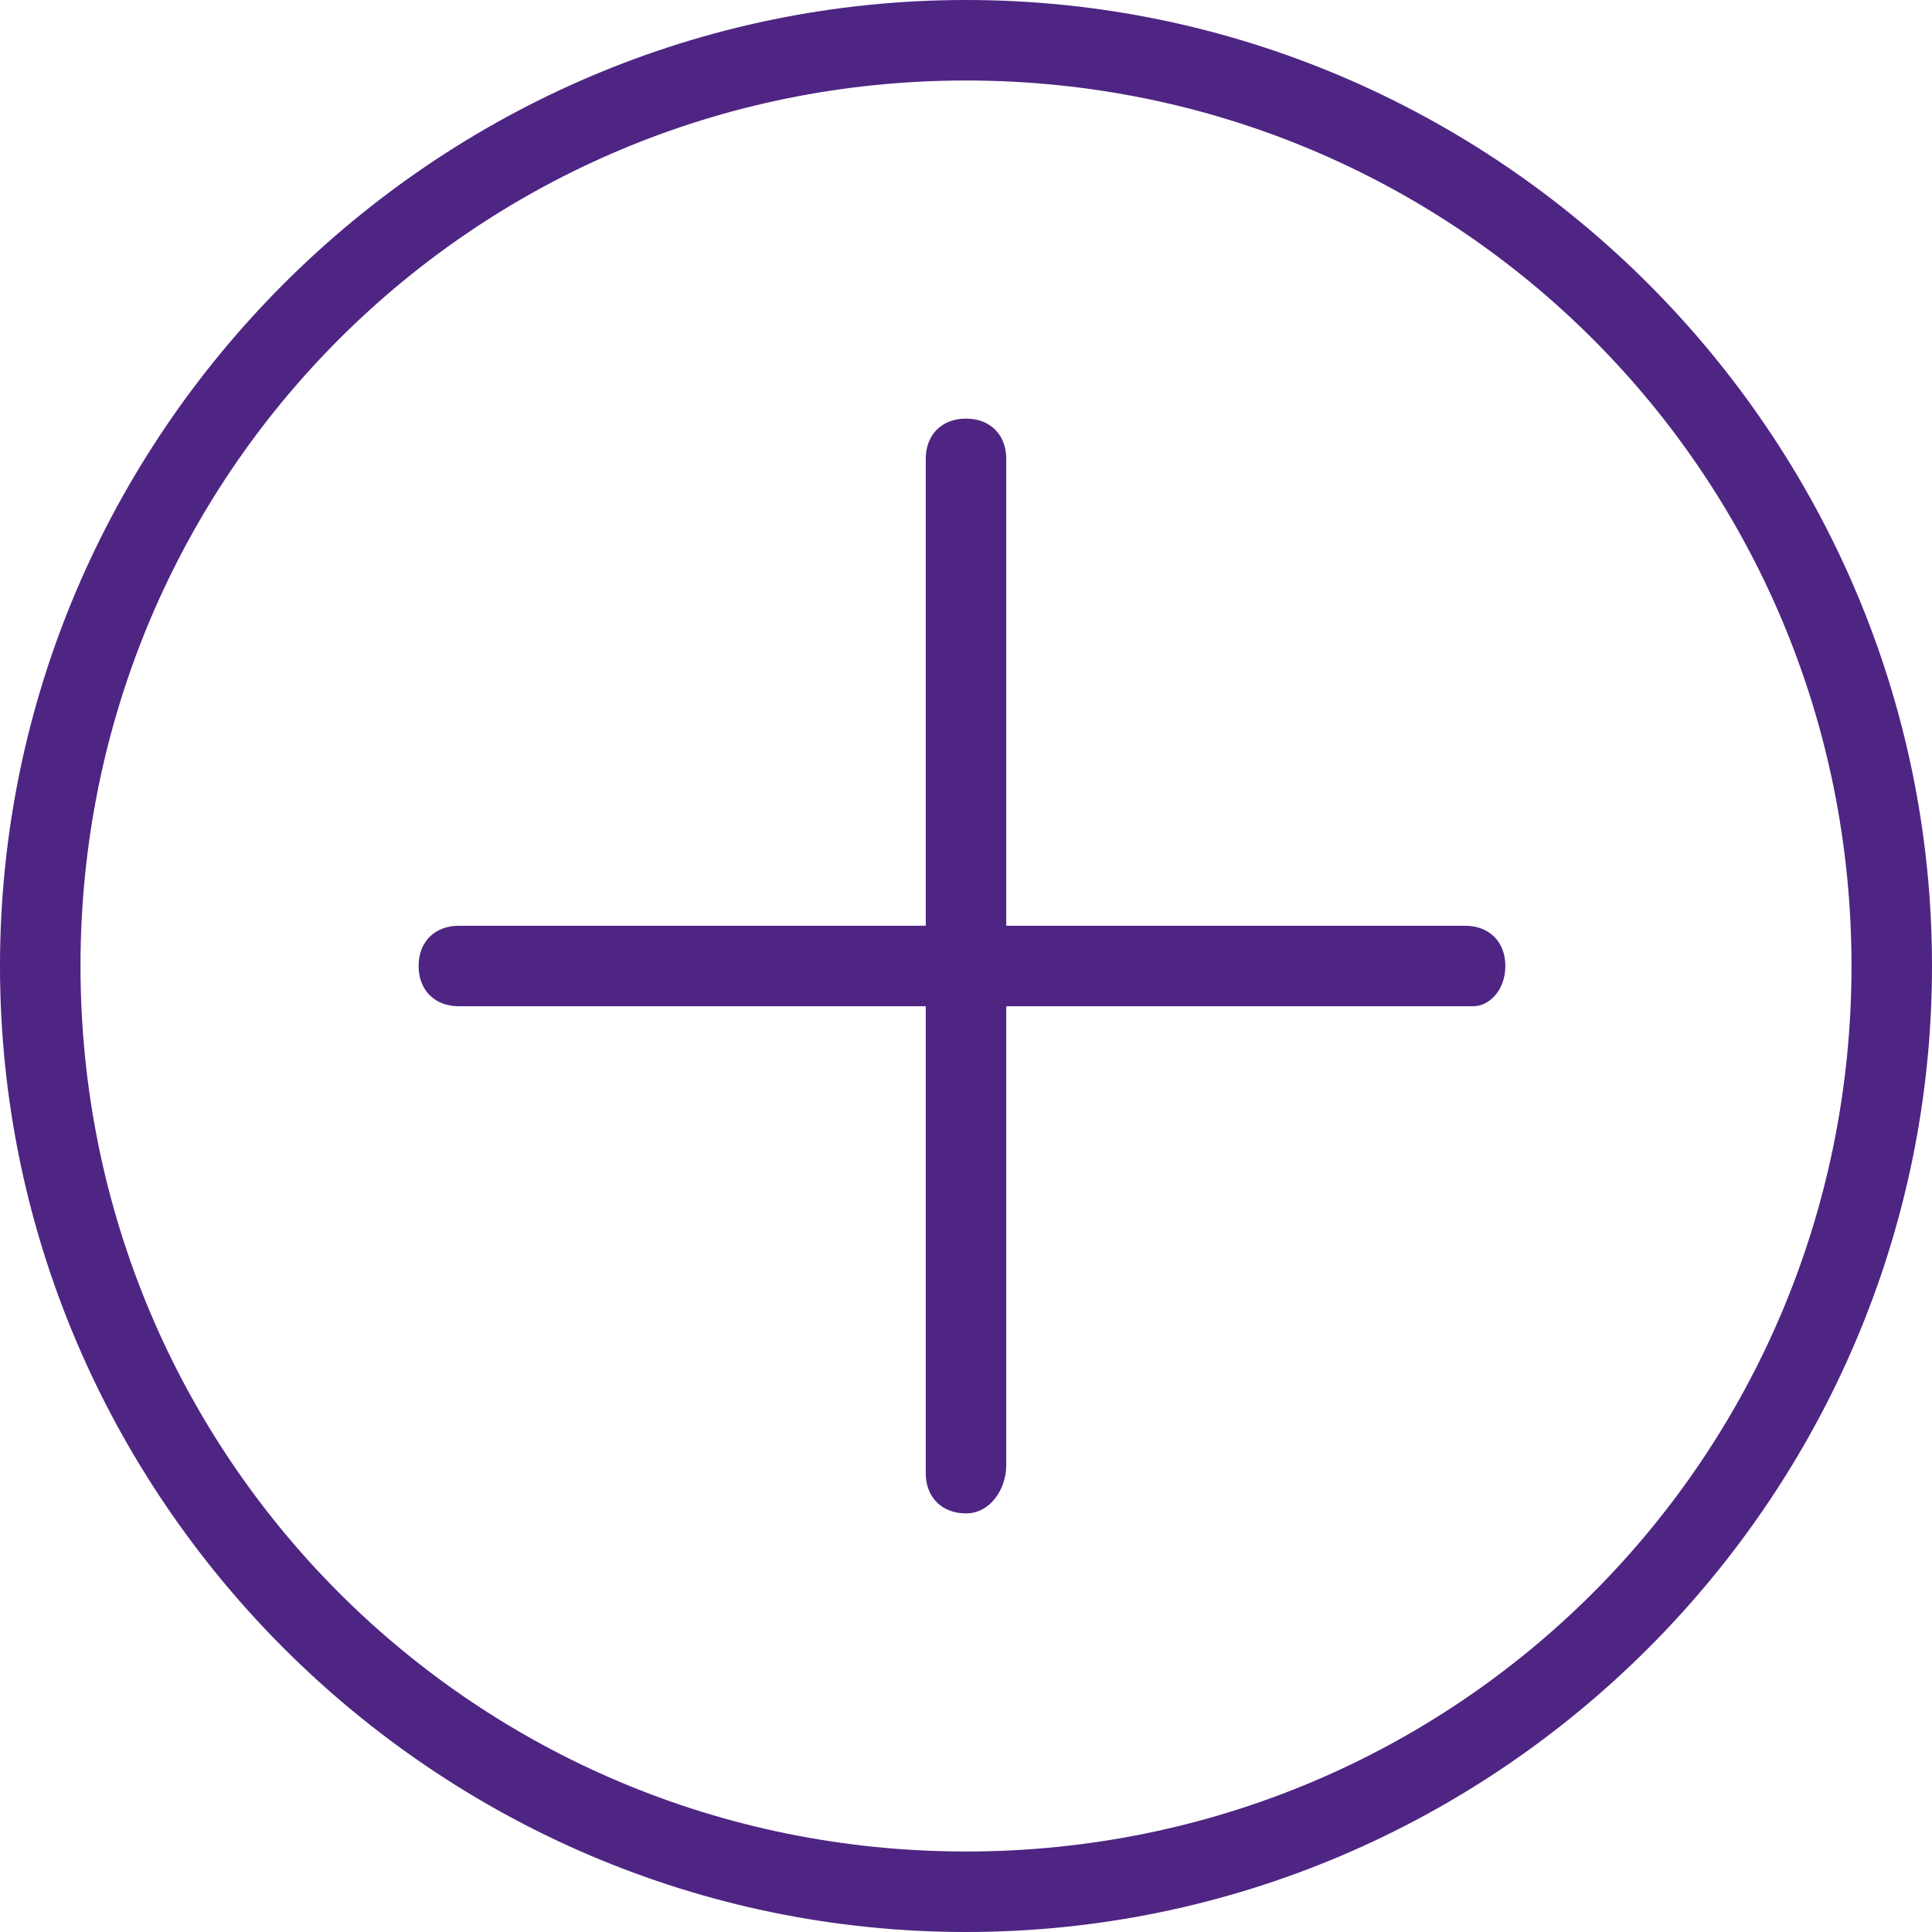 <?xml version="1.0" encoding="utf-8"?>
<!-- Generator: Adobe Illustrator 23.0.1, SVG Export Plug-In . SVG Version: 6.00 Build 0)  -->
<svg version="1.1" id="Layer_1" xmlns="http://www.w3.org/2000/svg" xmlns:xlink="http://www.w3.org/1999/xlink" x="0px" y="0px"
	 viewBox="0 0 24 24" style="enable-background:new 0 0 24 24;" xml:space="preserve">
<style type="text/css">
	.st0{fill:#4E2583;}
</style>
<g>
	<g>
		<path class="st0" d="M12,24C5.4,24,0,18.6,0,12C0,5.4,5.4,0,12,0s12,5.4,12,12C24,18.6,18.6,24,12,24z M12,1C5.9,1,1,5.9,1,12
			s4.9,11,11,11c6.1,0,11-4.9,11-11S18.1,1,12,1z"/>
	</g>
</g>
<g>
	<g>
		<path class="st0" d="M18.3,12.5H5.7c-0.3,0-0.5-0.2-0.5-0.5s0.2-0.5,0.5-0.5h12.5c0.3,0,0.5,0.2,0.5,0.5S18.5,12.5,18.3,12.5z"/>
	</g>
</g>
<g>
	<g>
		<path class="st0" d="M12,18.8c-0.3,0-0.5-0.2-0.5-0.5V5.7c0-0.3,0.2-0.5,0.5-0.5s0.5,0.2,0.5,0.5v12.5
			C12.5,18.5,12.3,18.8,12,18.8z"/>
	</g>
</g>
</svg>
